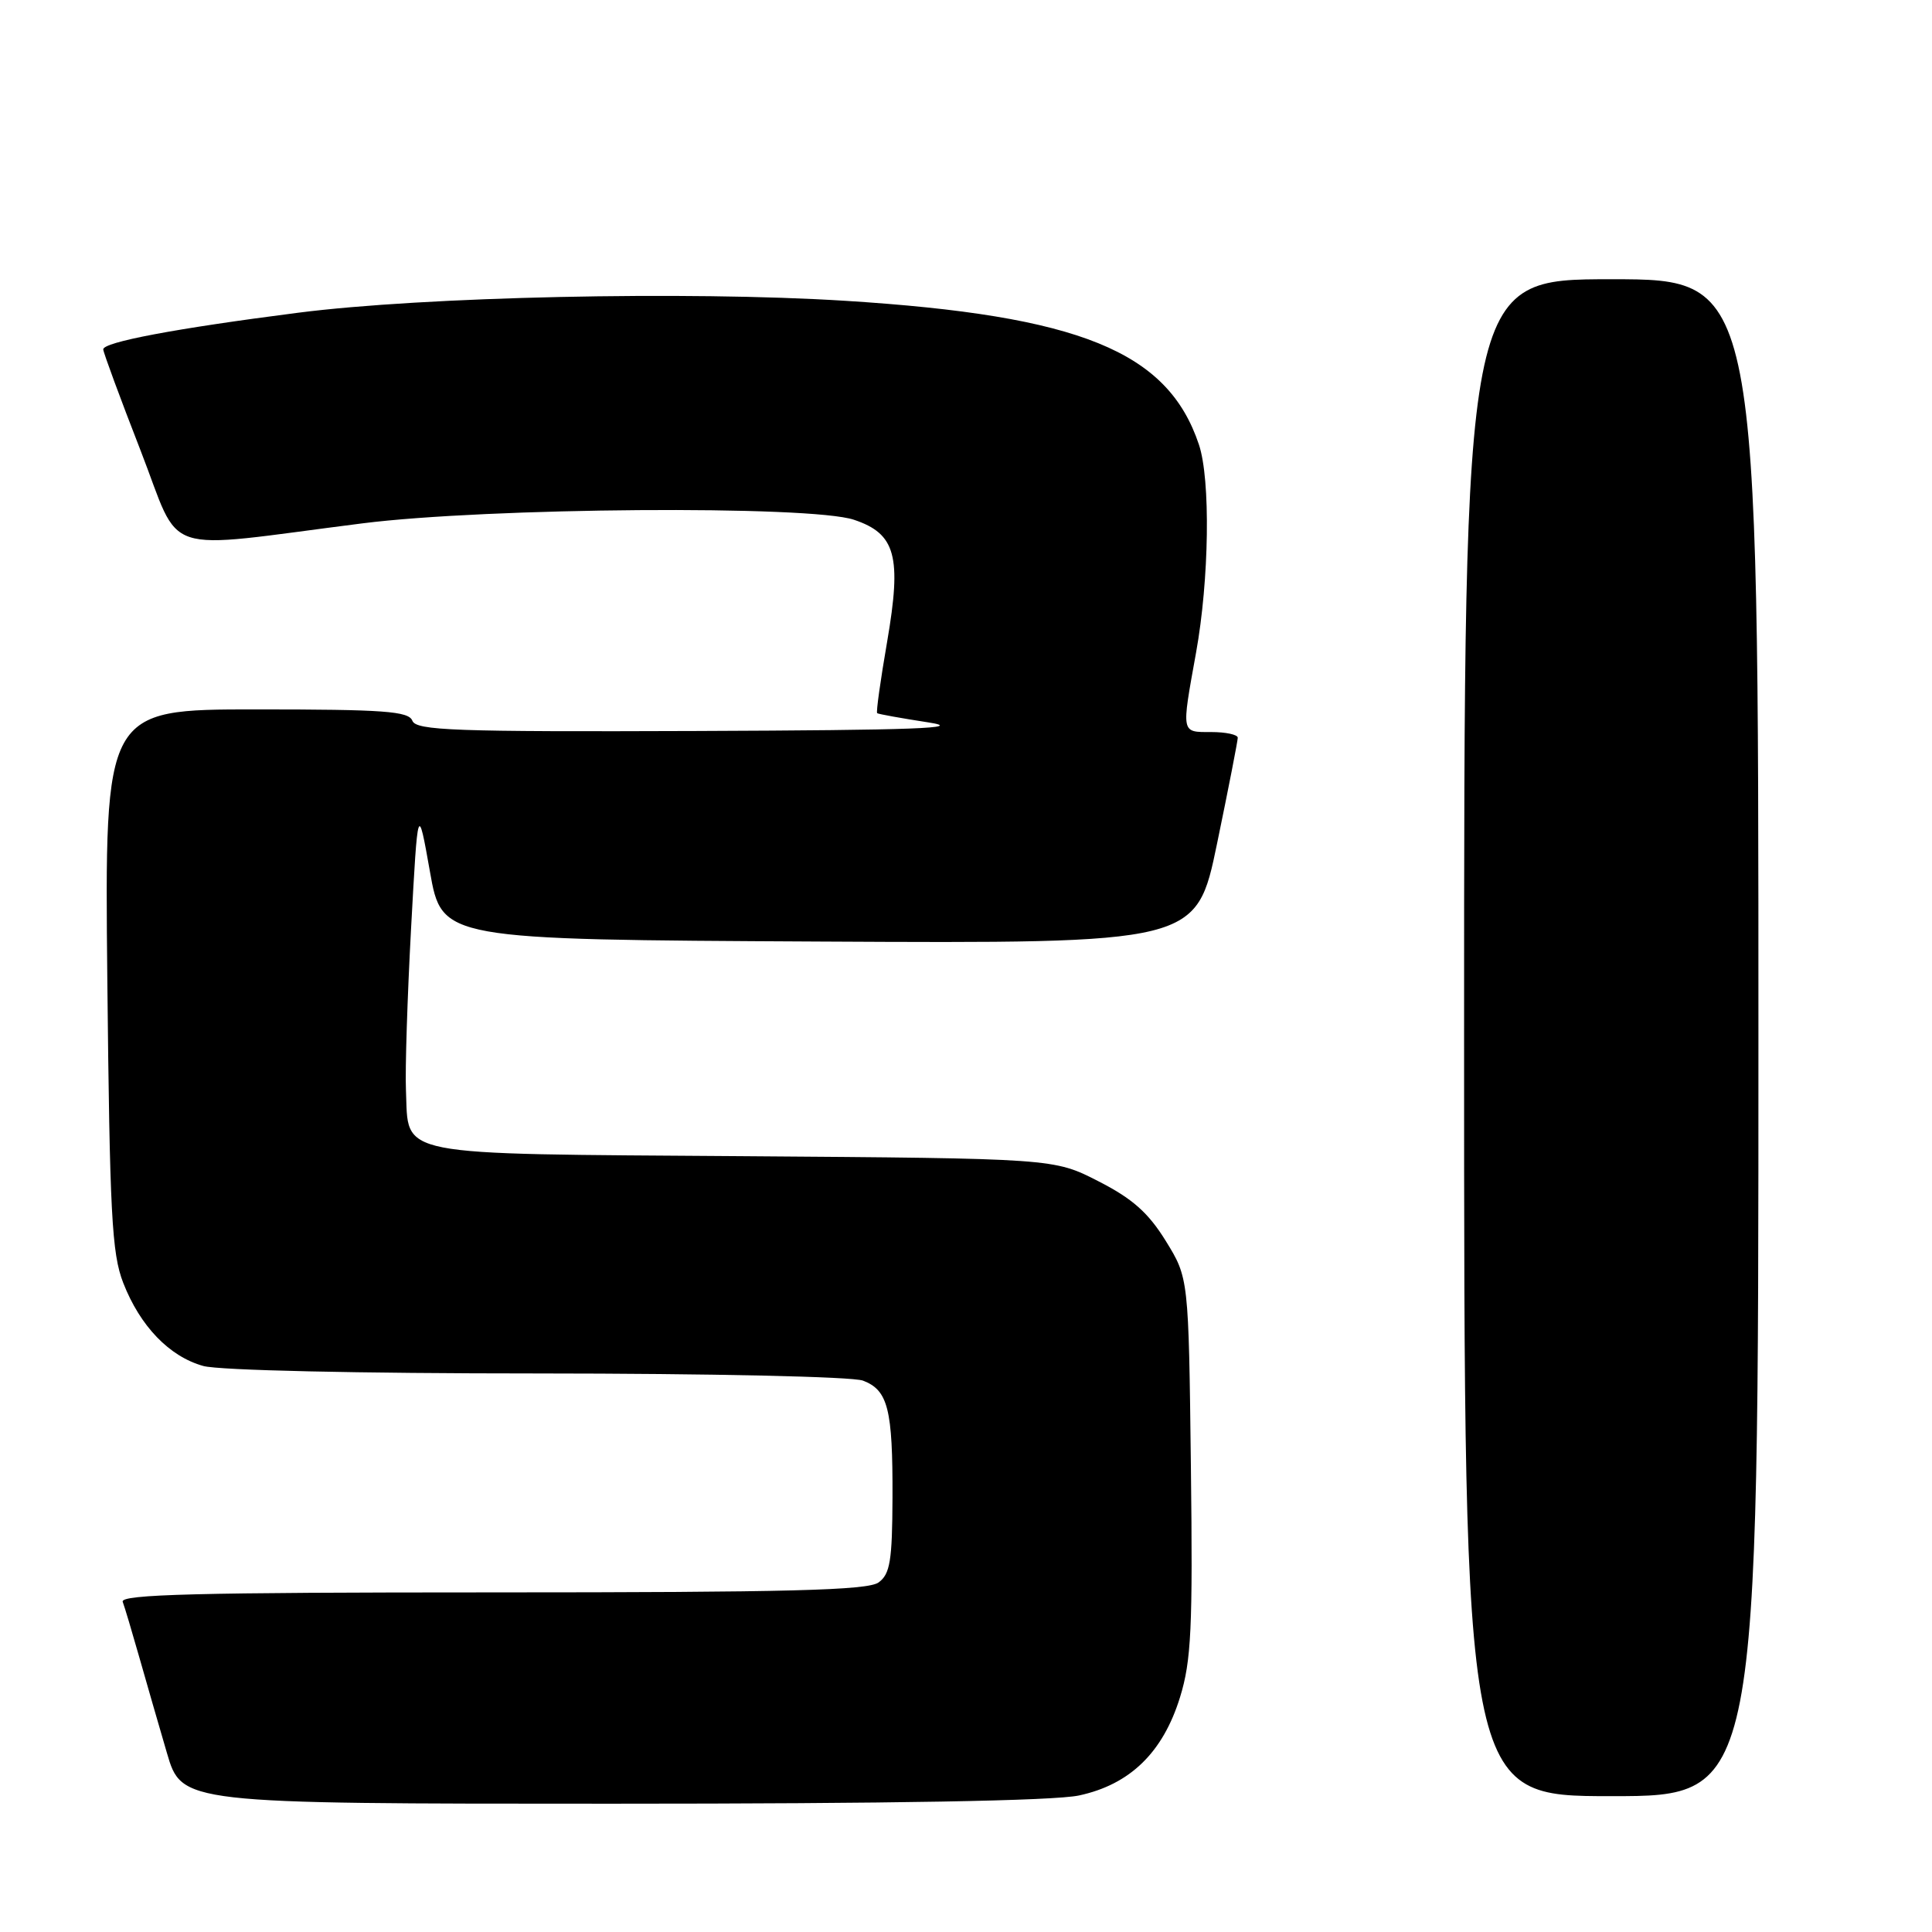 <?xml version="1.0" encoding="UTF-8" standalone="no"?>
<!DOCTYPE svg PUBLIC "-//W3C//DTD SVG 1.1//EN" "http://www.w3.org/Graphics/SVG/1.1/DTD/svg11.dtd" >
<svg xmlns="http://www.w3.org/2000/svg" xmlns:xlink="http://www.w3.org/1999/xlink" version="1.1" viewBox="0 0 256 256">
 <g >
 <path fill="currentColor"
d=" M 142.97 237.91 C 149.73 236.46 154.10 232.21 156.36 224.89 C 157.85 220.07 158.06 215.75 157.80 194.31 C 157.50 169.34 157.50 169.34 154.47 164.43 C 152.15 160.68 150.05 158.82 145.54 156.52 C 139.65 153.50 139.65 153.50 98.43 153.20 C 51.57 152.86 54.18 153.37 53.79 144.43 C 53.67 141.72 53.98 132.07 54.47 123.00 C 55.37 106.50 55.37 106.50 56.97 115.50 C 58.56 124.50 58.56 124.50 108.55 124.76 C 158.53 125.02 158.53 125.02 161.27 111.76 C 162.78 104.47 164.01 98.16 164.01 97.75 C 164.00 97.34 162.43 97.00 160.50 97.00 C 156.47 97.00 156.53 97.31 158.48 86.50 C 160.23 76.82 160.42 63.54 158.86 58.90 C 154.73 46.55 143.10 41.82 112.03 39.86 C 91.08 38.54 56.14 39.30 39.50 41.44 C 23.25 43.52 13.63 45.34 13.68 46.30 C 13.71 46.75 15.92 52.75 18.61 59.65 C 24.19 73.97 20.68 72.81 48.00 69.35 C 64.57 67.25 107.37 66.93 113.15 68.87 C 118.69 70.72 119.50 73.70 117.55 85.03 C 116.67 90.12 116.07 94.38 116.23 94.50 C 116.38 94.62 119.42 95.17 123.00 95.72 C 128.06 96.50 121.28 96.75 92.36 96.86 C 60.18 96.98 55.14 96.80 54.64 95.50 C 54.15 94.24 50.91 94.00 33.96 94.00 C 13.86 94.00 13.86 94.00 14.22 129.75 C 14.54 160.83 14.81 166.09 16.33 169.99 C 18.57 175.73 22.44 179.75 26.94 181.00 C 29.02 181.58 47.47 181.99 71.18 181.99 C 94.22 182.00 112.95 182.41 114.35 182.94 C 117.67 184.21 118.30 186.70 118.26 198.43 C 118.23 206.82 117.94 208.57 116.42 209.68 C 114.99 210.73 104.53 211.00 65.20 211.00 C 26.08 211.00 15.88 211.26 16.26 212.25 C 16.52 212.94 17.49 216.20 18.43 219.50 C 19.37 222.80 21.02 228.54 22.11 232.25 C 24.08 239.00 24.08 239.00 80.99 239.00 C 118.21 239.00 139.66 238.62 142.97 237.91 Z  M 233.00 137.50 C 233.00 37.00 233.00 37.00 213.50 37.00 C 194.00 37.00 194.00 37.00 194.00 137.50 C 194.00 238.00 194.00 238.00 213.50 238.00 C 233.00 238.00 233.00 238.00 233.00 137.50 Z "/>
</g>
</svg>